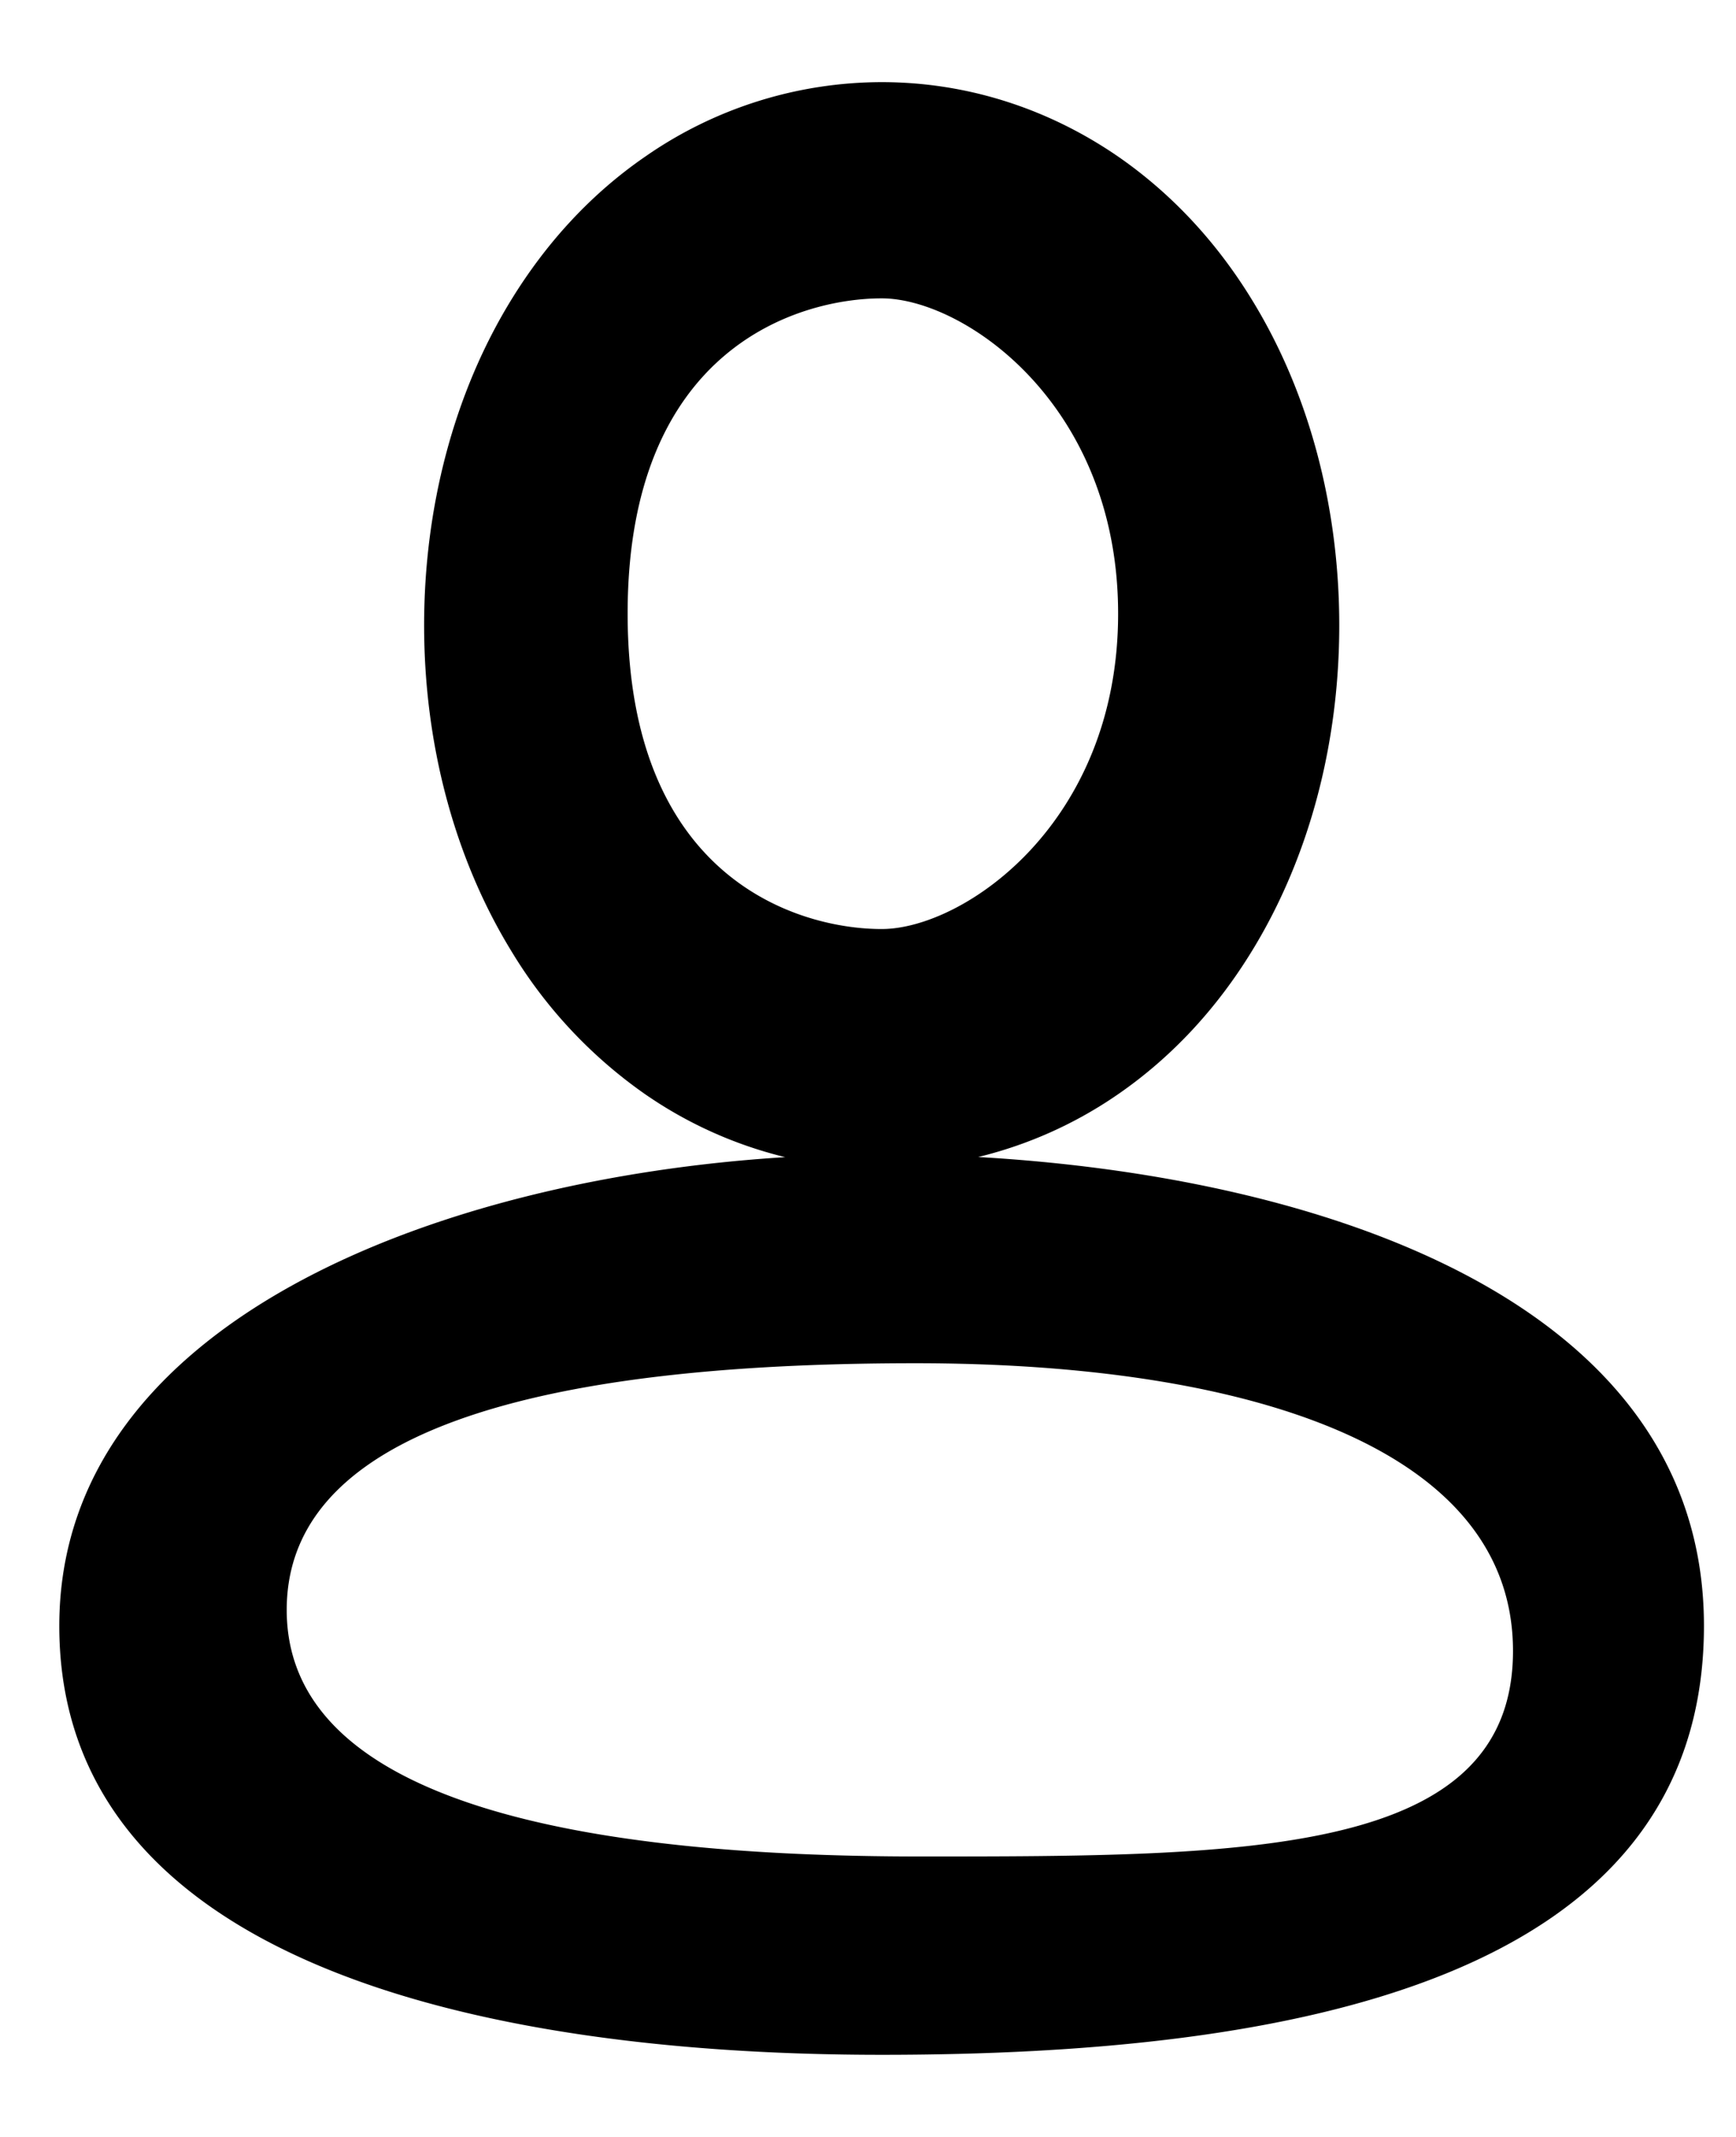 <svg width="13" height="16" viewBox="0 0 13 16" xmlns="http://www.w3.org/2000/svg">
  <path d="M5.88 8.664a3.149 3.149 0 01-1.05-.472 3.532 3.532 0 01-1.002-1.073c-.43-.703-.652-1.558-.652-2.437 0-.878.221-1.734.652-2.436.259-.422.592-.79 1.003-1.073A3.106 3.106 0 016.602.615c.65 0 1.258.204 1.772.558.41.284.744.651 1.002 1.073.431.702.653 1.558.653 2.436 0 .879-.222 1.734-.653 2.437-.258.422-.591.789-1.002 1.073a3.15 3.15 0 01-1.049.471c2.59.148 5.435 1.088 5.435 3.51 0 2.66-3.098 3.212-6.158 3.212-3.06 0-6.158-.724-6.158-3.211 0-2.28 2.84-3.35 5.437-3.51zm.722-1.708c.612 0 1.771-.79 1.771-2.361 0-1.572-1.159-2.361-1.77-2.361-.613 0-1.903.365-1.903 2.36 0 1.996 1.29 2.362 1.902 2.362zm.284 6.944c2.454 0 4.444 0 4.444-1.539 0-1.538-2.02-2.154-4.474-2.154-2.455 0-4.709.38-4.709 1.847 0 1.466 2.284 1.846 4.739 1.846z"/>
</svg>
